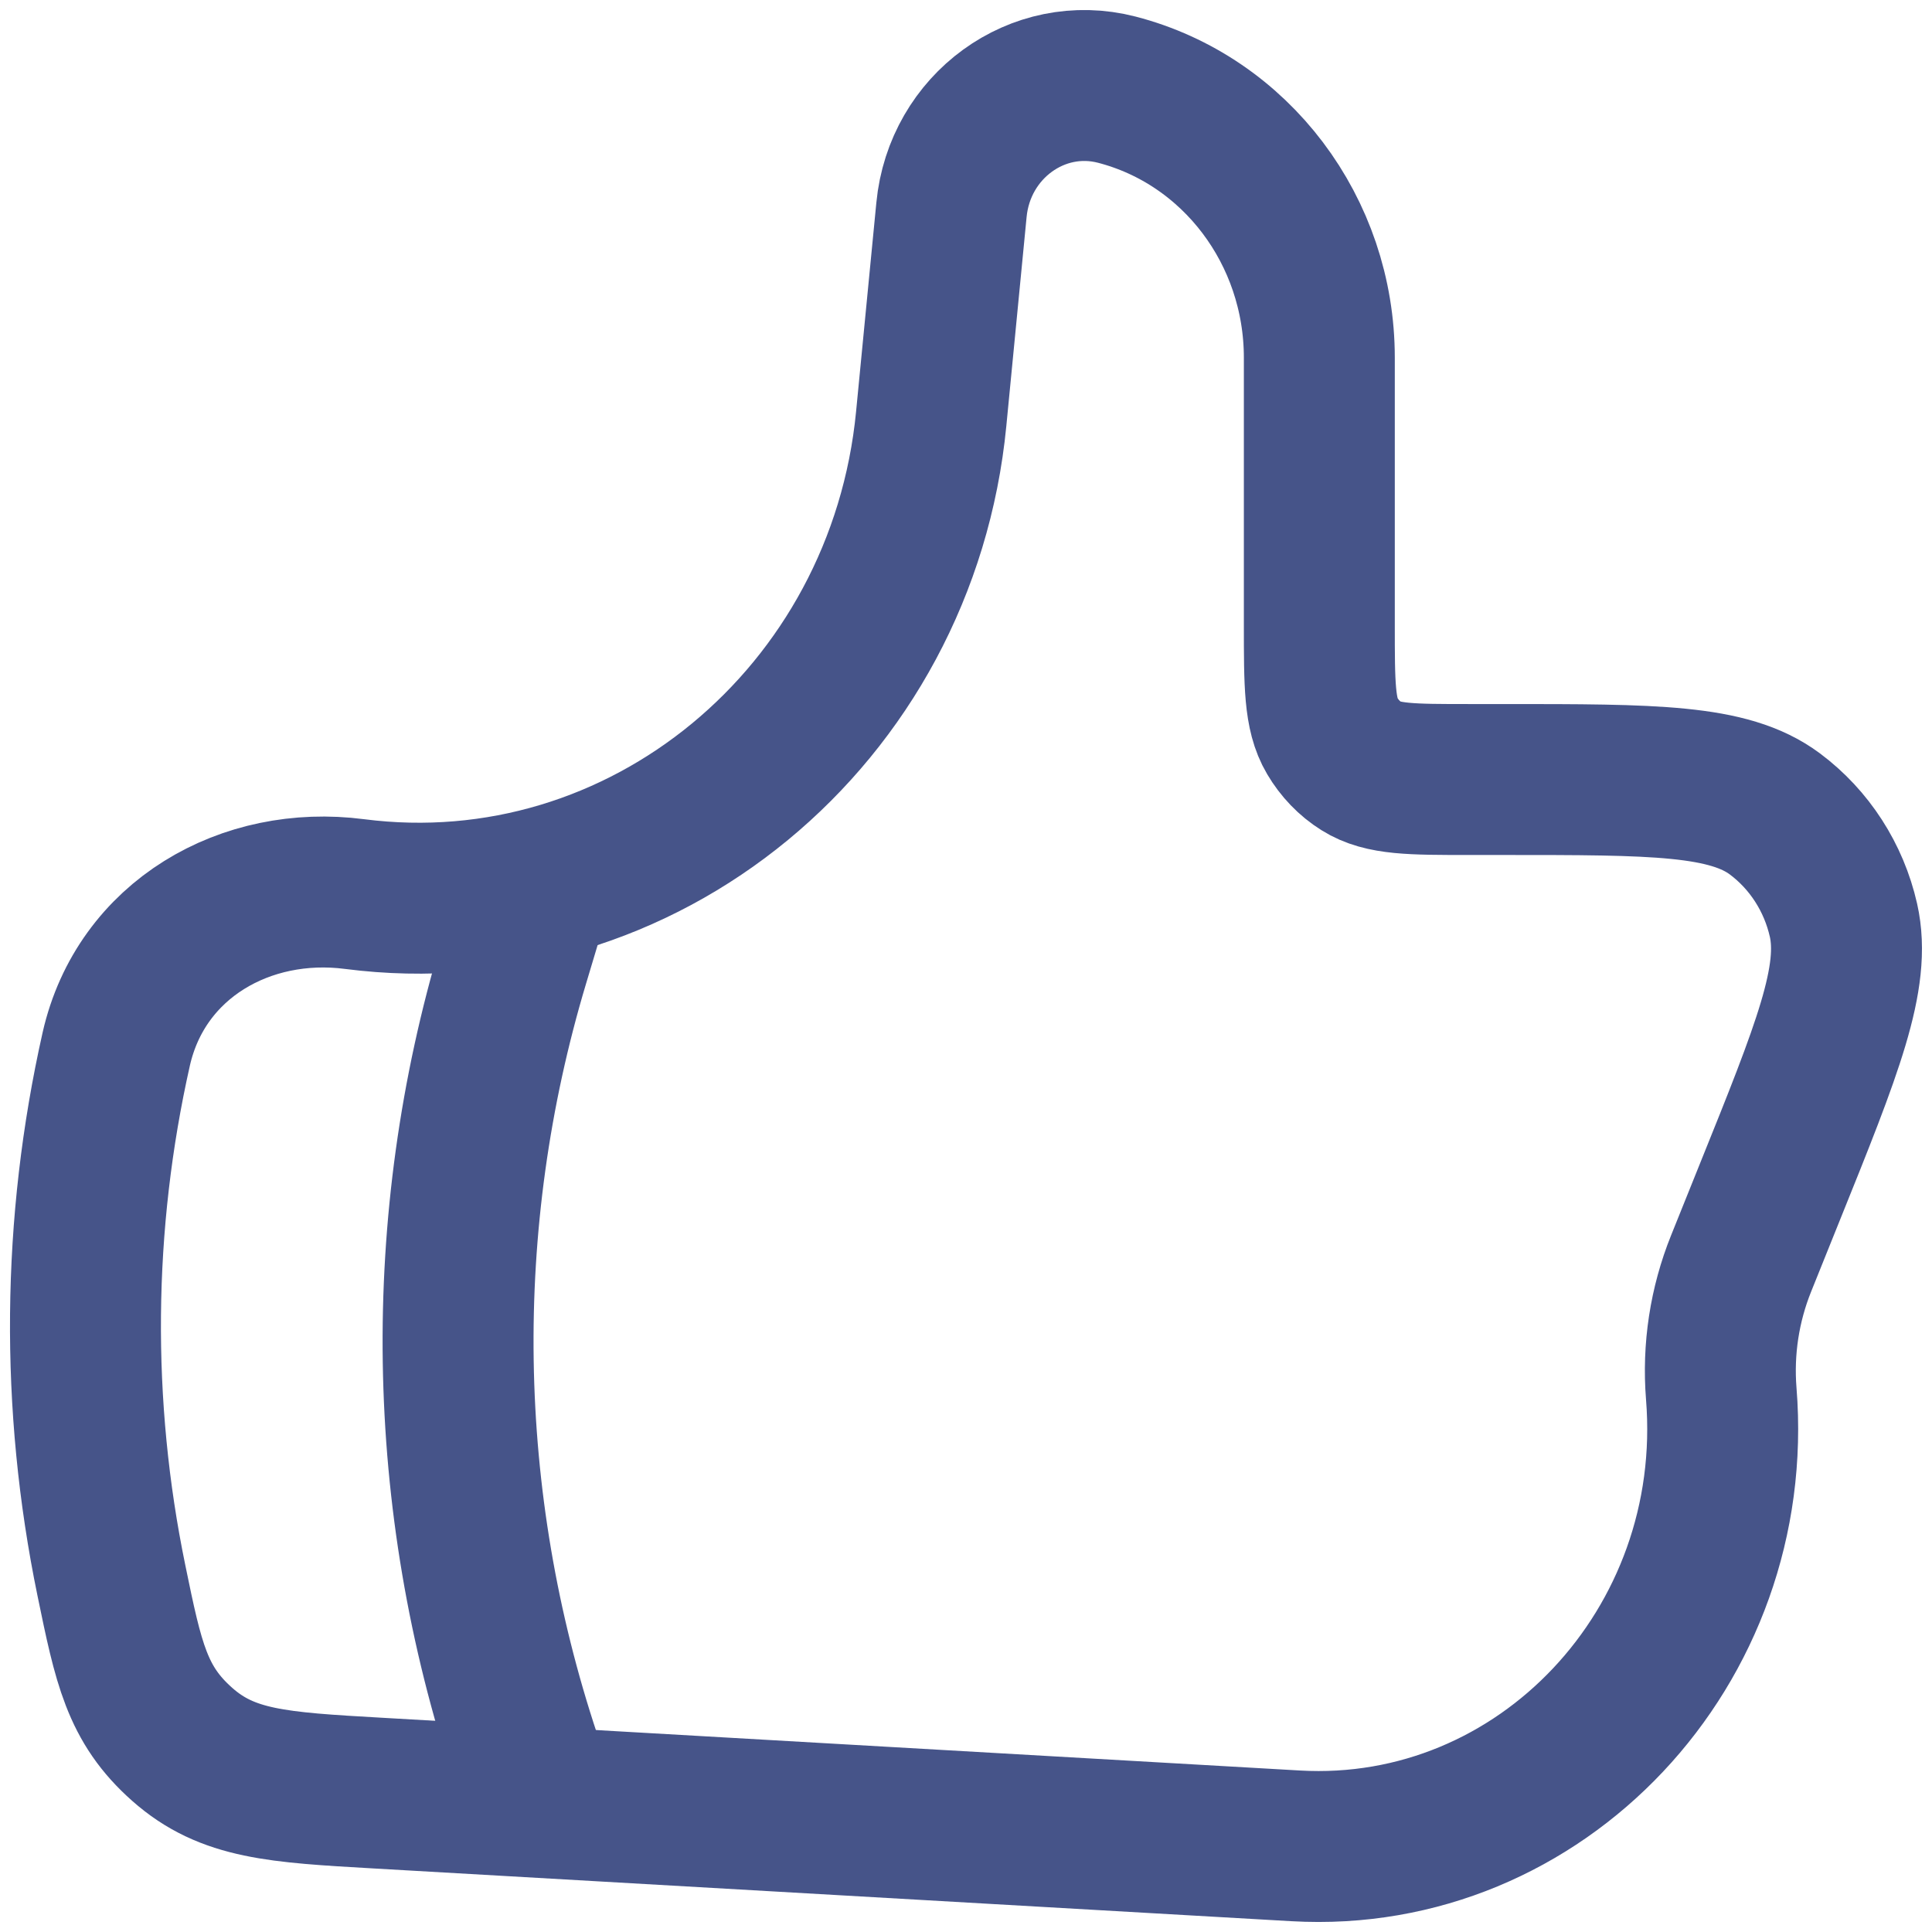 <svg width="128" height="128" viewBox="0 0 128 128" fill="none" xmlns="http://www.w3.org/2000/svg">
<path d="M61.696 27.729L63.037 13.909C63.568 8.356 68.754 4.588 73.992 5.941C81.873 7.983 87.409 15.303 87.409 23.698V41.402C87.409 45.339 87.409 47.311 88.261 48.752C88.745 49.574 89.41 50.269 90.203 50.764C91.603 51.645 93.511 51.645 97.32 51.645H99.63C109.564 51.645 114.528 51.645 117.585 53.92C119.877 55.629 121.493 58.132 122.135 60.967C122.987 64.758 121.079 69.501 117.258 78.974L115.357 83.699C114.254 86.436 113.802 89.392 114.038 92.333C115.392 109.098 102.097 123.22 85.846 122.293L25.039 118.798C18.395 118.419 15.076 118.227 12.077 115.573C9.073 112.918 8.507 110.183 7.382 104.717C4.985 93.089 5.095 81.084 7.702 69.501C9.353 62.221 16.307 58.301 23.487 59.234C42.527 61.684 59.788 47.457 61.696 27.734V27.729Z" stroke="#465489" stroke-width="10" stroke-linecap="round" stroke-linejoin="round"/>
<path d="M34.833 61.083L34.034 63.749C28.86 80.995 29.14 99.418 34.833 116.5" stroke="#465489" stroke-width="10" stroke-linecap="round" stroke-linejoin="round"/>
</svg>
